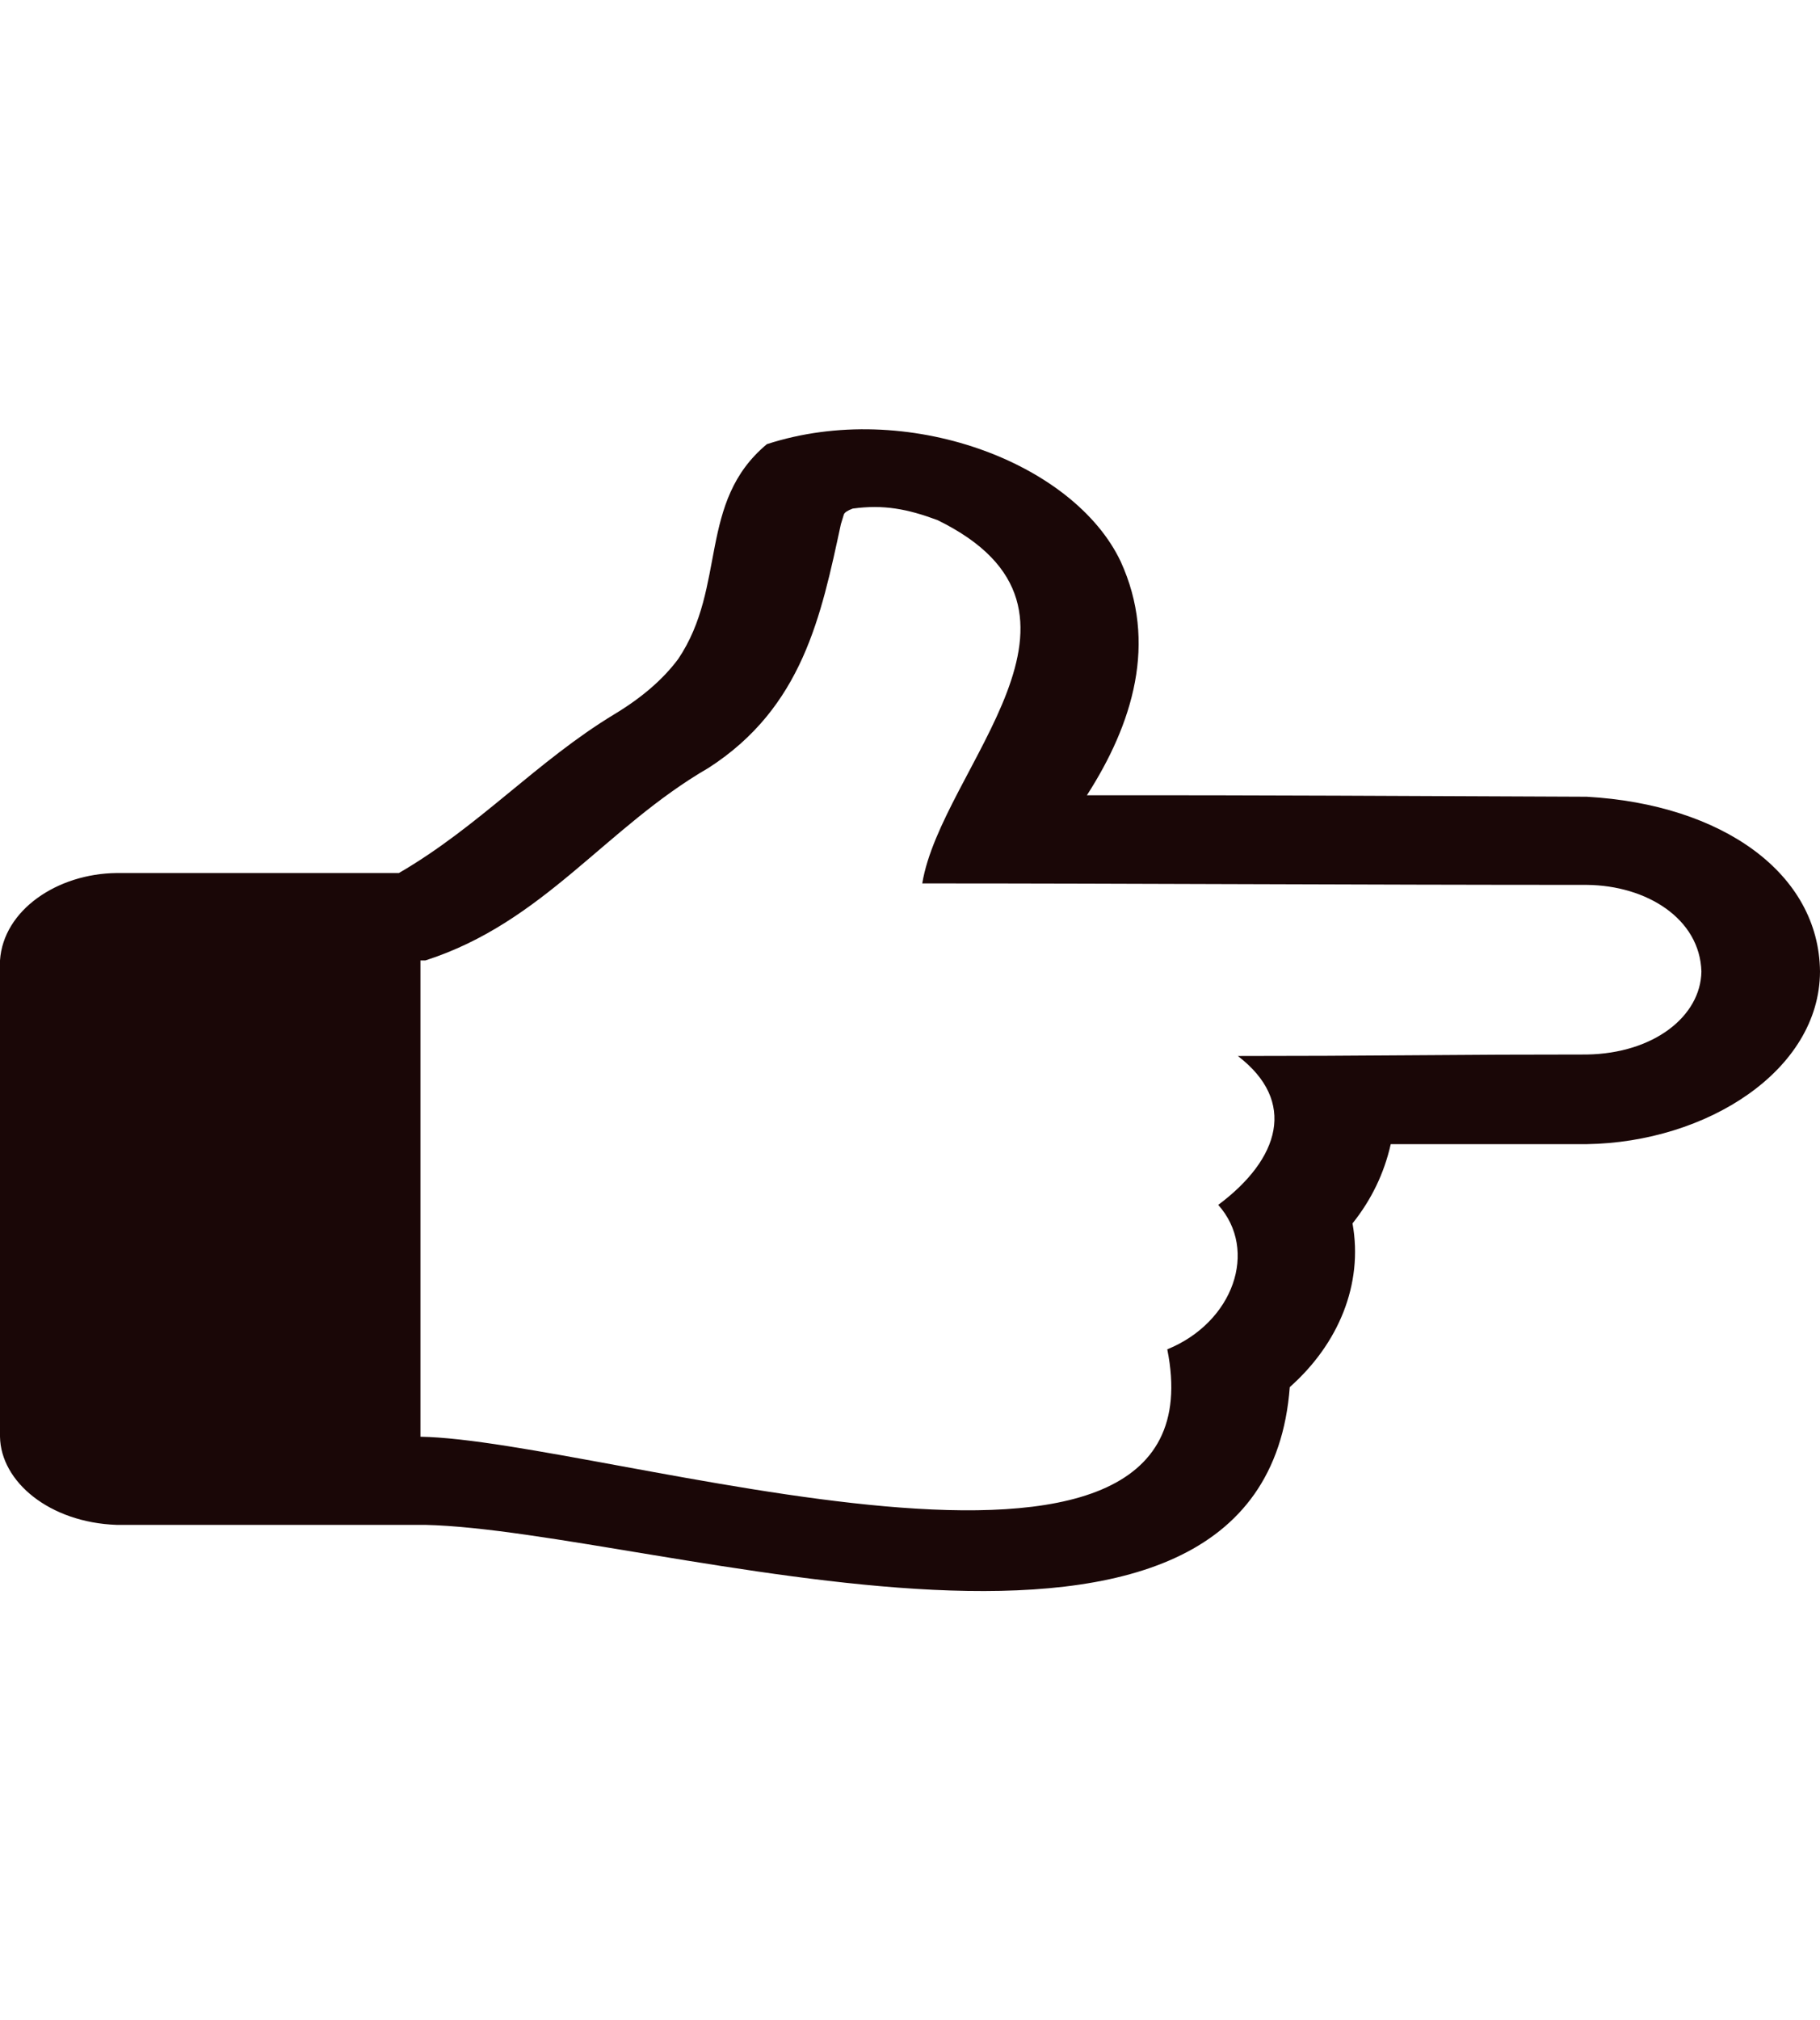 <svg width="64" height="71" viewBox="0 0 94 71" fill="none" xmlns="http://www.w3.org/2000/svg">
<path d="M0 57.518V32.934C0.172 30.332 2.96 28.453 6.024 28.422H20.602C24.769 26.005 27.722 22.65 31.738 20.221C33.156 19.367 34.252 18.418 35.029 17.373C37.552 13.629 36.023 9.27 39.609 6.285C46.817 3.949 55.451 7.217 57.883 12.345C59.795 16.533 58.514 20.709 56.137 24.408C64.742 24.397 73.347 24.45 81.952 24.484C88.958 24.879 93.953 28.442 94 33.507C93.981 38.612 88.154 42.324 81.952 42.416H71.829C71.491 43.92 70.833 45.283 69.855 46.507C70.421 49.651 69.124 52.734 66.615 54.956C65.238 73.106 33.758 62.338 21.969 62.068H6.024C2.555 61.944 0.041 59.844 0 57.518ZM21.716 57.518C31.149 57.671 63.382 68.444 60.288 53.007C63.699 51.618 65.011 47.901 62.92 45.551C66.097 43.184 67.002 40.21 63.932 37.866C66.969 37.866 69.973 37.853 72.942 37.828C75.912 37.802 78.915 37.79 81.953 37.79C85.428 37.734 87.837 35.808 87.875 33.507C87.796 30.787 85.062 29.062 81.953 29.034C70.172 29.034 58.56 28.959 47.633 28.958C48.616 22.996 58.033 14.9 48.417 10.204C46.878 9.633 45.647 9.39 44.039 9.611C43.769 9.713 43.617 9.815 43.583 9.917C43.55 10.019 43.499 10.185 43.431 10.414C42.41 15.14 41.456 19.865 36.598 22.993C31.251 26.09 28.098 30.966 21.969 32.934H21.716L21.716 57.518Z" fill="#1A0707"/>
</svg>
